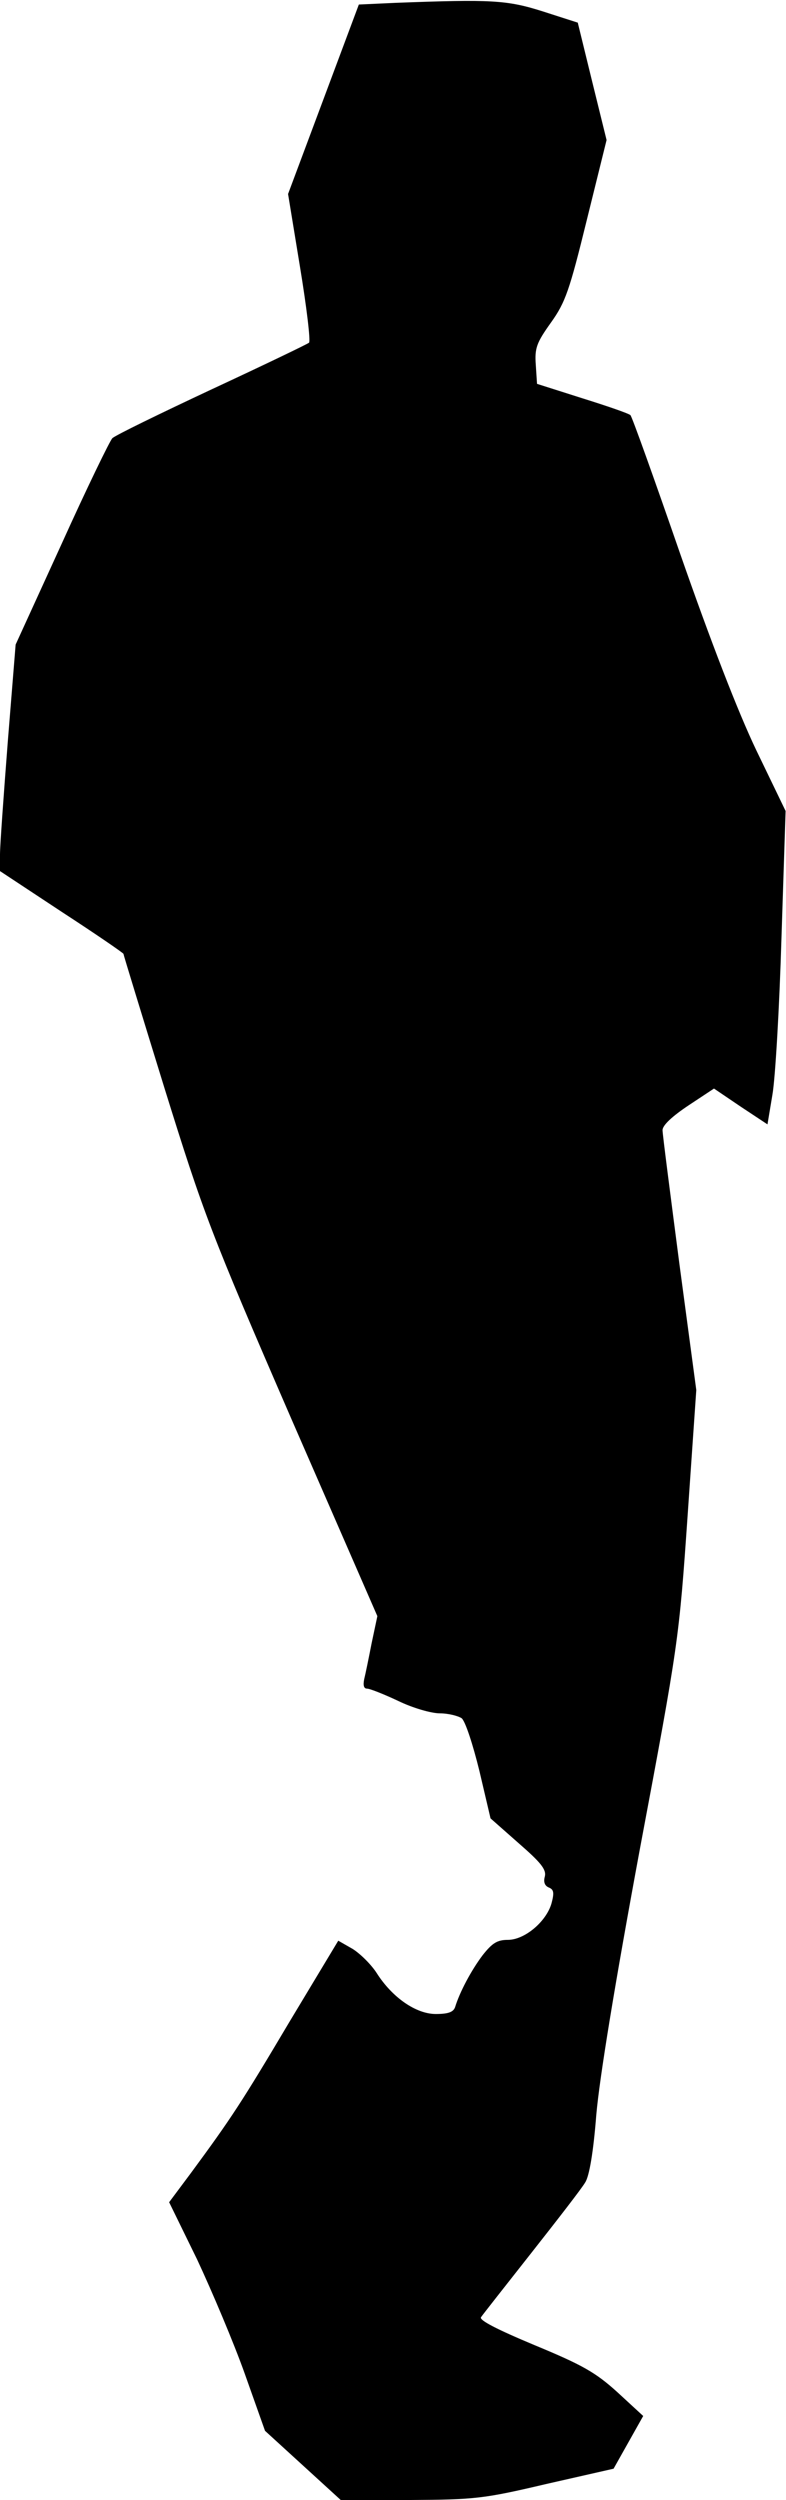 <?xml version="1.0" standalone="no"?>
<!DOCTYPE svg PUBLIC "-//W3C//DTD SVG 20010904//EN"
 "http://www.w3.org/TR/2001/REC-SVG-20010904/DTD/svg10.dtd">
<svg version="1.0" xmlns="http://www.w3.org/2000/svg"
 width="191pt" height="607pt" viewBox="0 0 191 607"
 preserveAspectRatio="xMidYMid meet">
<g transform="translate(0,607) scale(0.1,-0.1)"
fill="#000000" stroke="none">
<path fill="#000000" stroke="none" d="M959 6063 l-87 -4 -86 -230 -86 -230
29 -177 c16 -97 26 -180 22 -184 -3 -3 -109 -54 -236 -113 -126 -59 -235 -112
-242 -119 -6 -6 -62 -121 -123 -256 l-112 -245 -19 -235 c-10 -129 -19 -253
-19 -275 l0 -40 150 -99 c83 -54 150 -100 150 -102 0 -2 45 -149 100 -327 95
-305 111 -348 308 -802 l209 -479 -14 -66 c-7 -36 -15 -75 -18 -87 -3 -15 -1
-23 7 -23 7 0 42 -14 76 -30 35 -17 80 -30 101 -30 20 0 44 -6 53 -12 9 -8 27
-63 43 -128 l27 -115 68 -60 c54 -47 68 -64 64 -81 -4 -14 0 -23 10 -27 12 -5
13 -13 6 -39 -13 -44 -65 -88 -106 -88 -26 0 -38 -8 -61 -37 -28 -37 -56 -90
-67 -126 -4 -12 -16 -17 -47 -17 -48 0 -106 40 -144 100 -13 20 -39 46 -58 58
l-35 20 -118 -196 c-117 -197 -142 -235 -240 -368 l-53 -71 68 -139 c36 -77
89 -202 116 -278 l49 -138 92 -84 92 -84 168 0 c159 1 179 3 332 39 l163 37
36 64 36 64 -63 58 c-53 48 -85 66 -201 114 -91 38 -136 61 -130 68 4 6 60 77
123 157 63 80 122 156 130 170 10 15 20 74 27 164 8 91 45 317 106 646 94 500
95 508 116 810 l21 304 -41 306 c-22 169 -41 315 -41 325 0 12 24 34 63 60
l62 41 65 -44 65 -43 12 72 c7 40 17 212 22 381 l10 308 -71 147 c-45 94 -111
265 -185 477 -63 182 -117 333 -121 337 -4 4 -56 22 -117 41 l-110 35 -3 46
c-3 41 2 54 37 103 35 49 45 78 87 249 l48 194 -35 142 -35 143 -84 27 c-88
28 -125 30 -361 21z"/>
</g>
</svg>
